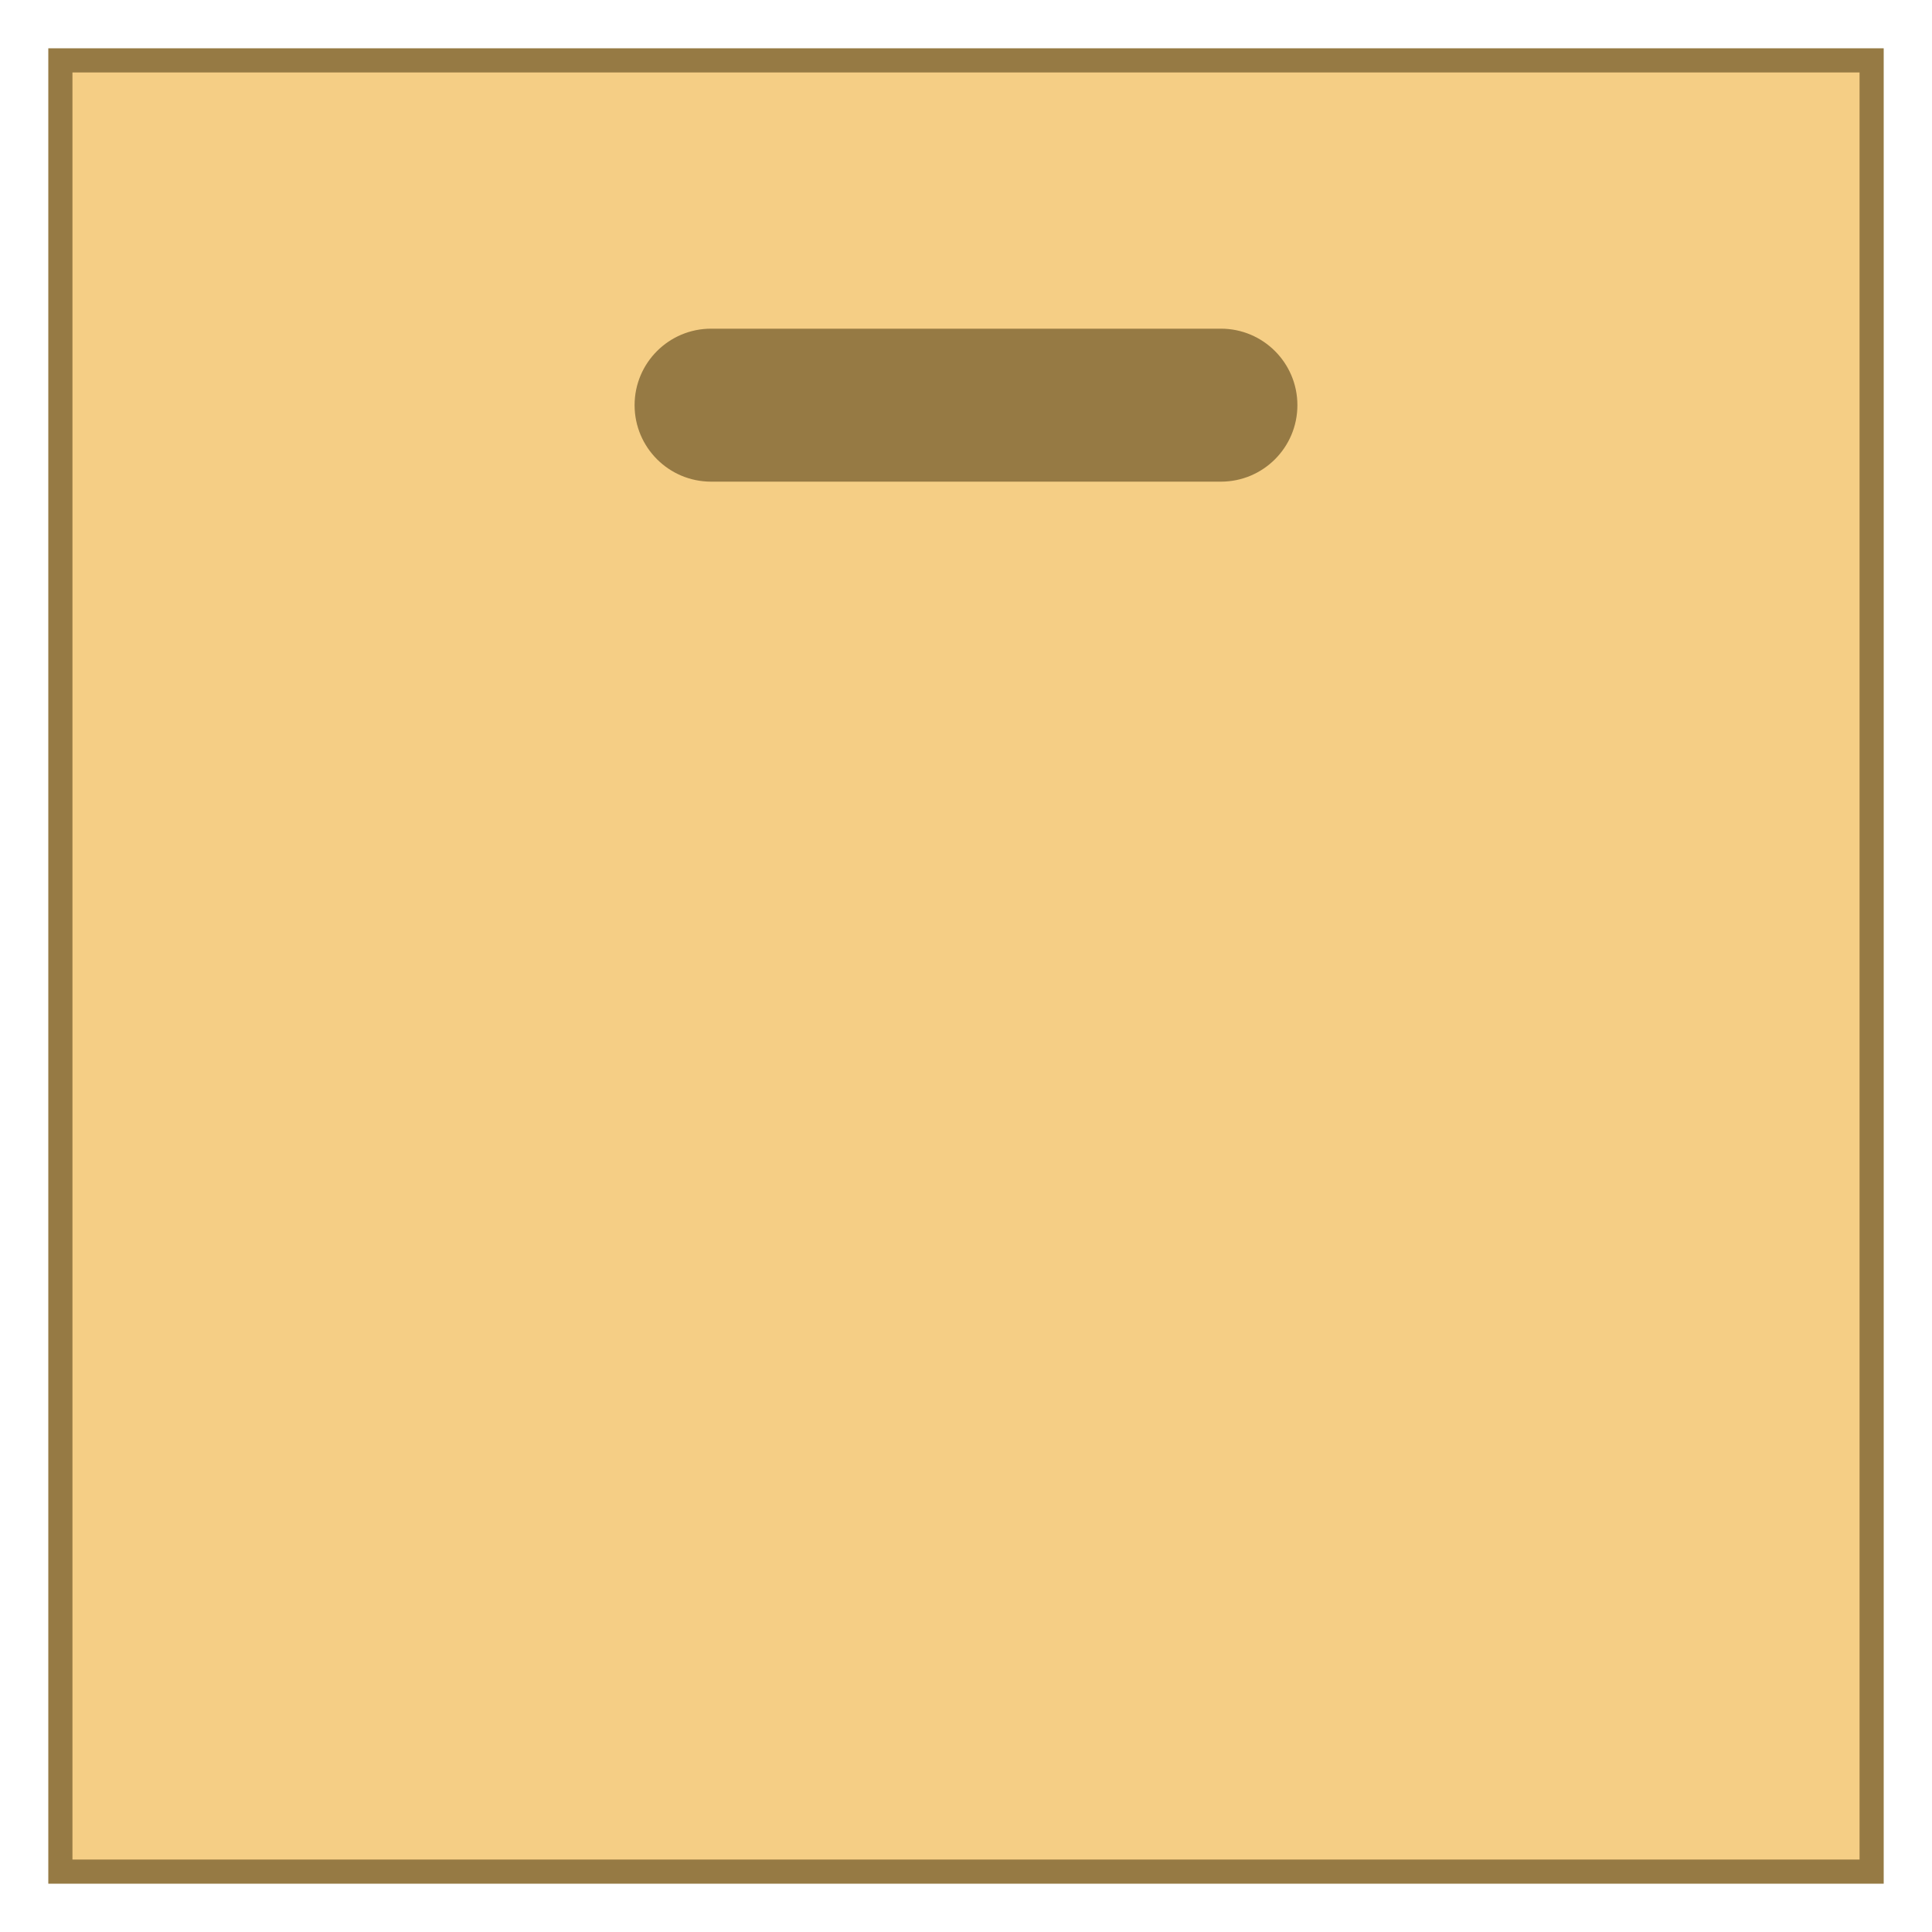 <svg version="1.1" xmlns="http://www.w3.org/2000/svg" xmlns:xlink="http://www.w3.org/1999/xlink" viewBox="0 0 226 226"><g fill="none" fill-rule="nonzero" stroke="none" stroke-width="1" stroke-linecap="butt" stroke-linejoin="miter" stroke-miterlimit="10" stroke-dasharray="" stroke-dashoffset="0" font-family="none" font-weight="none" font-size="none" text-anchor="none" style="mix-blend-mode: normal"><path d="M0,226v-226h226v226z" fill="none"></path><g><path d="M7.062,7.062h211.875v211.875h-211.875z" fill="#f5ce85"></path><path d="M217.525,8.475v209.05h-209.05v-209.05h209.05M220.35,5.65h-214.7v214.7h214.7v-214.7z" fill="#967a44"></path><path d="M142.821,56.342h-59.641c-4.941,0 -8.947,-4.006 -8.947,-8.947v0c0,-4.941 4.006,-8.947 8.947,-8.947h59.639c4.941,0 8.947,4.006 8.947,8.947v0c0,4.944 -4.006,8.947 -8.944,8.947z" fill="#967a44"></path></g></g></svg>